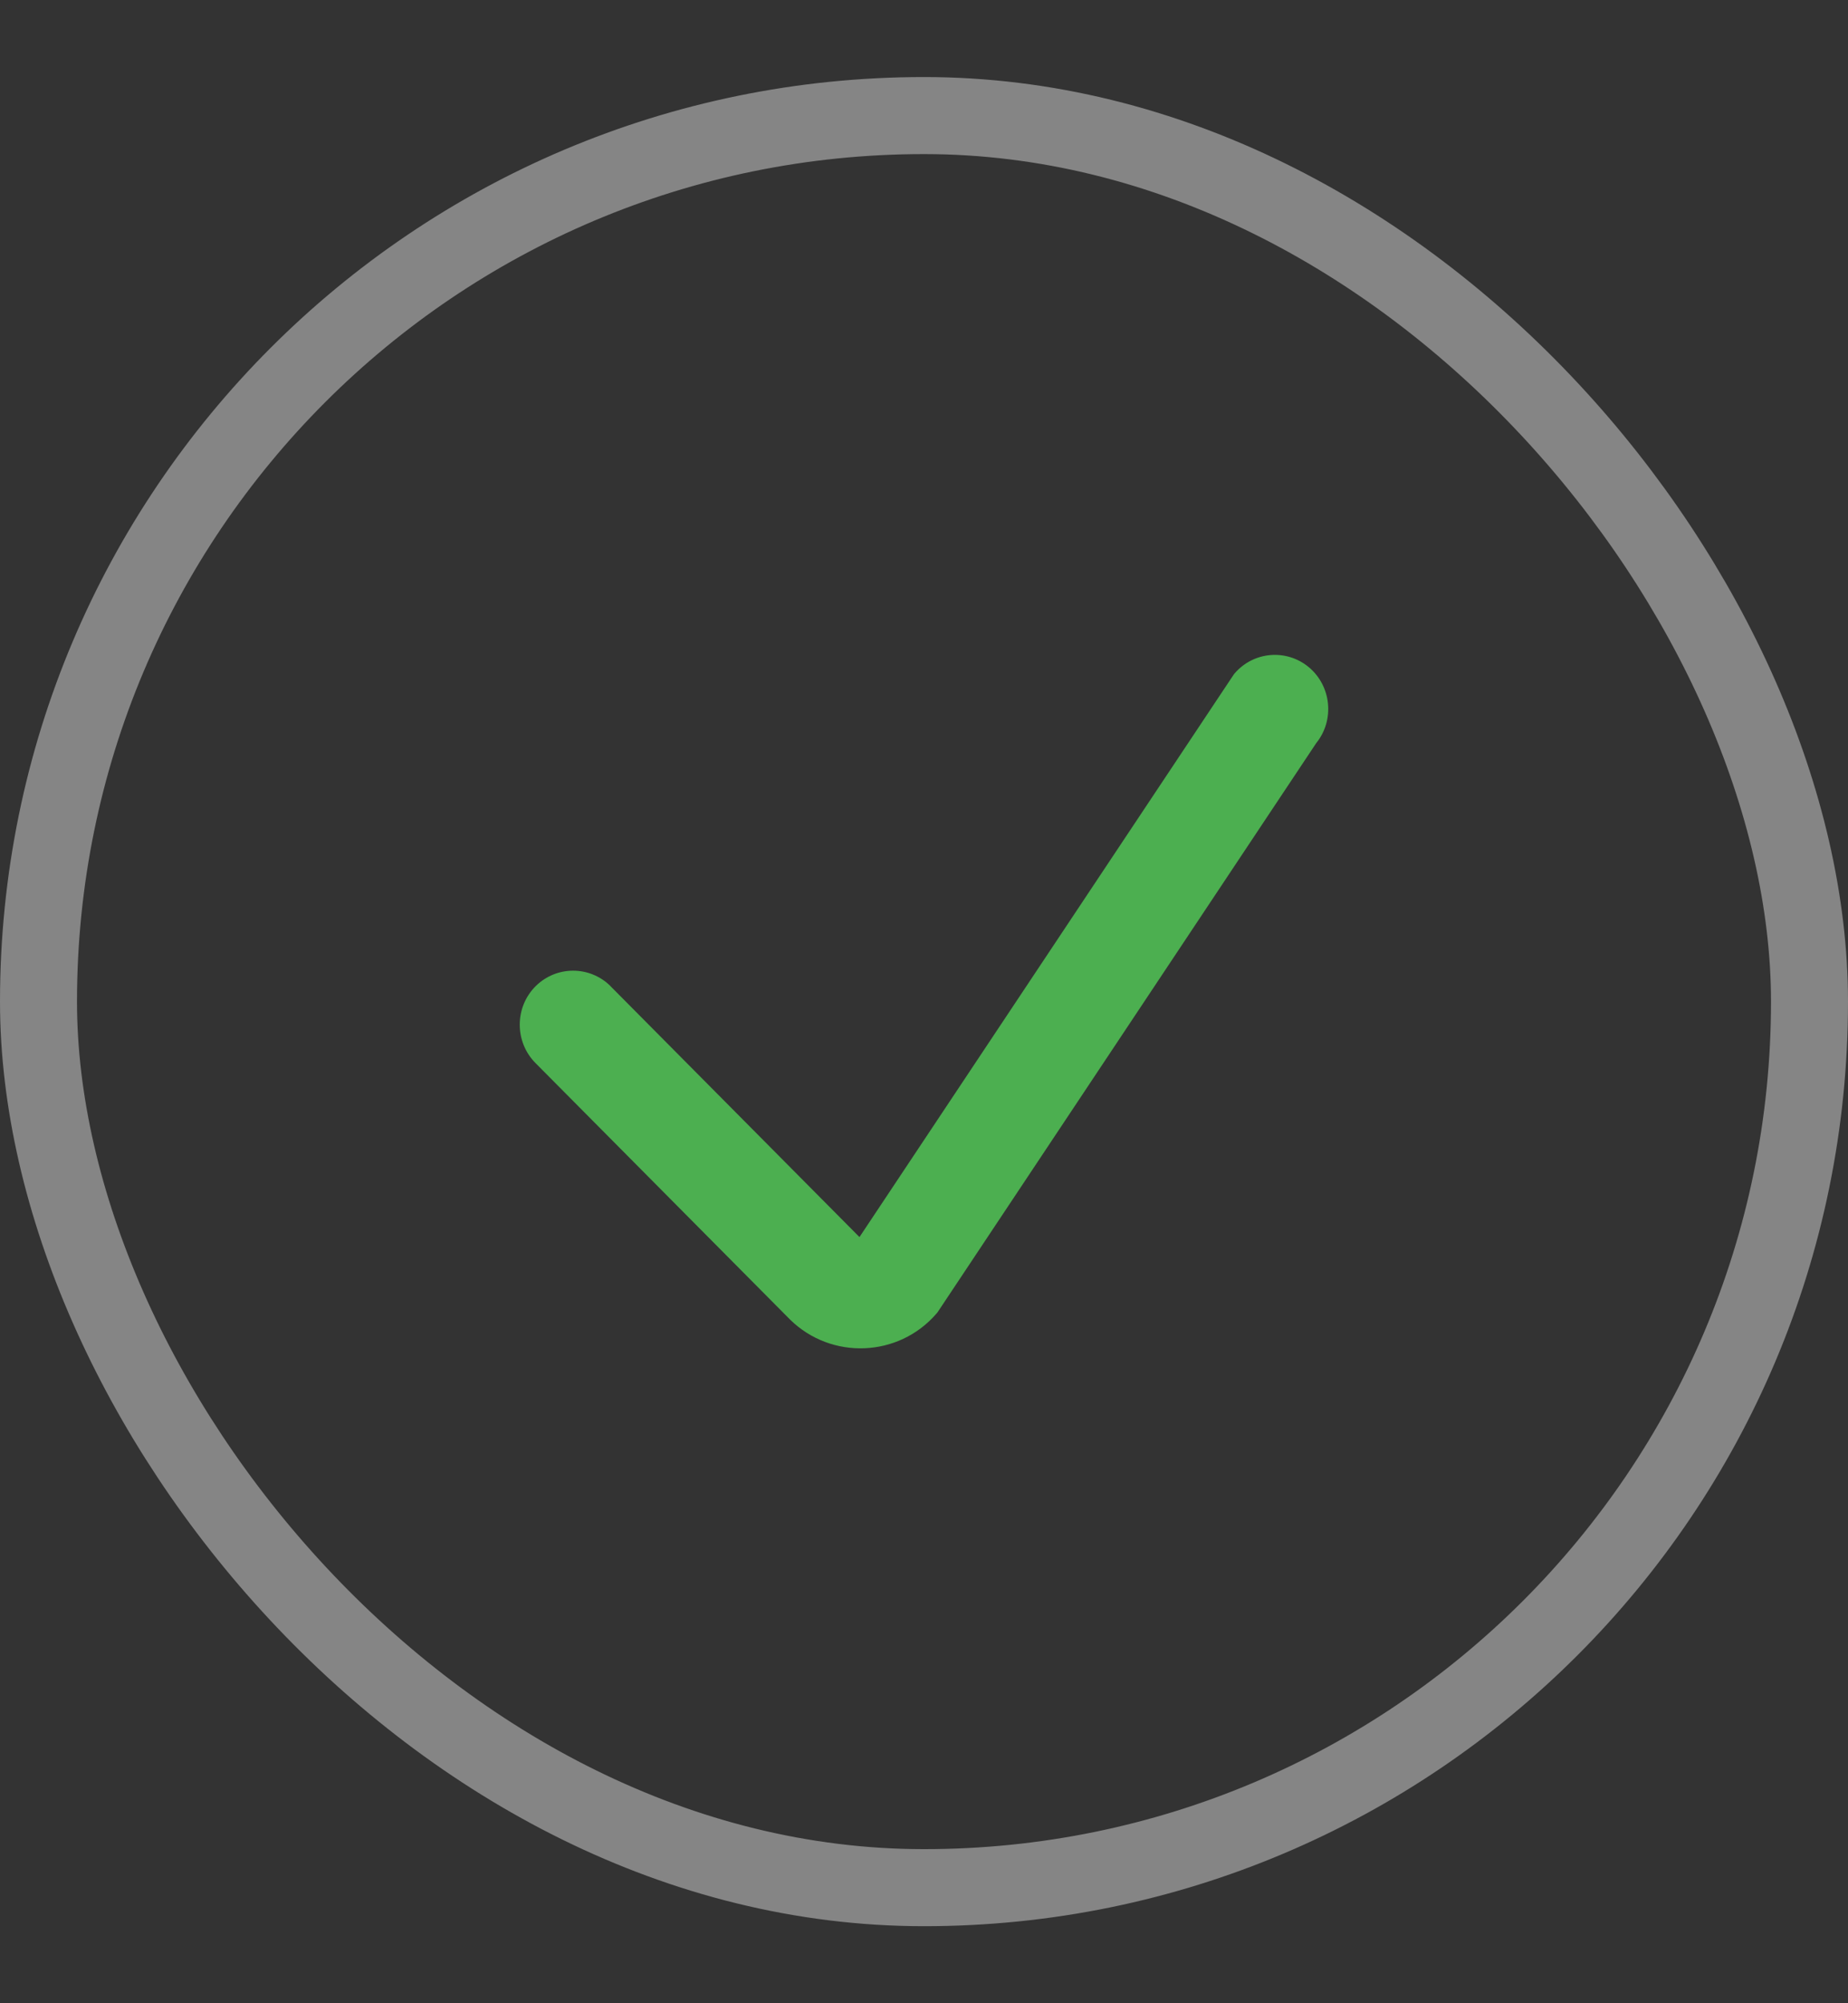 <svg width="24" height="26" viewBox="0 0 24 26" fill="none" xmlns="http://www.w3.org/2000/svg">
<rect x="0" y="0" width="24" height="26" fill="#333333" stroke="none"/>
<rect x="0.5" y="1.5" width="23" height="23" rx="11.5" stroke="white" stroke-opacity="0.4"/>
<path fill-rule="evenodd" clip-rule="evenodd" d="M12.161 17.05L12.174 17.035L17.093 9.646C17.337 9.345 17.29 8.902 16.996 8.658C16.709 8.421 16.284 8.452 16.035 8.739L16.023 8.754L11.162 16.056L7.928 12.799L7.925 12.795C7.656 12.533 7.23 12.533 6.961 12.795C6.68 13.07 6.68 13.526 6.959 13.802L10.259 17.125L10.262 17.128C10.797 17.652 11.669 17.619 12.161 17.05Z" fill="#4CAF50"/>
</svg>
